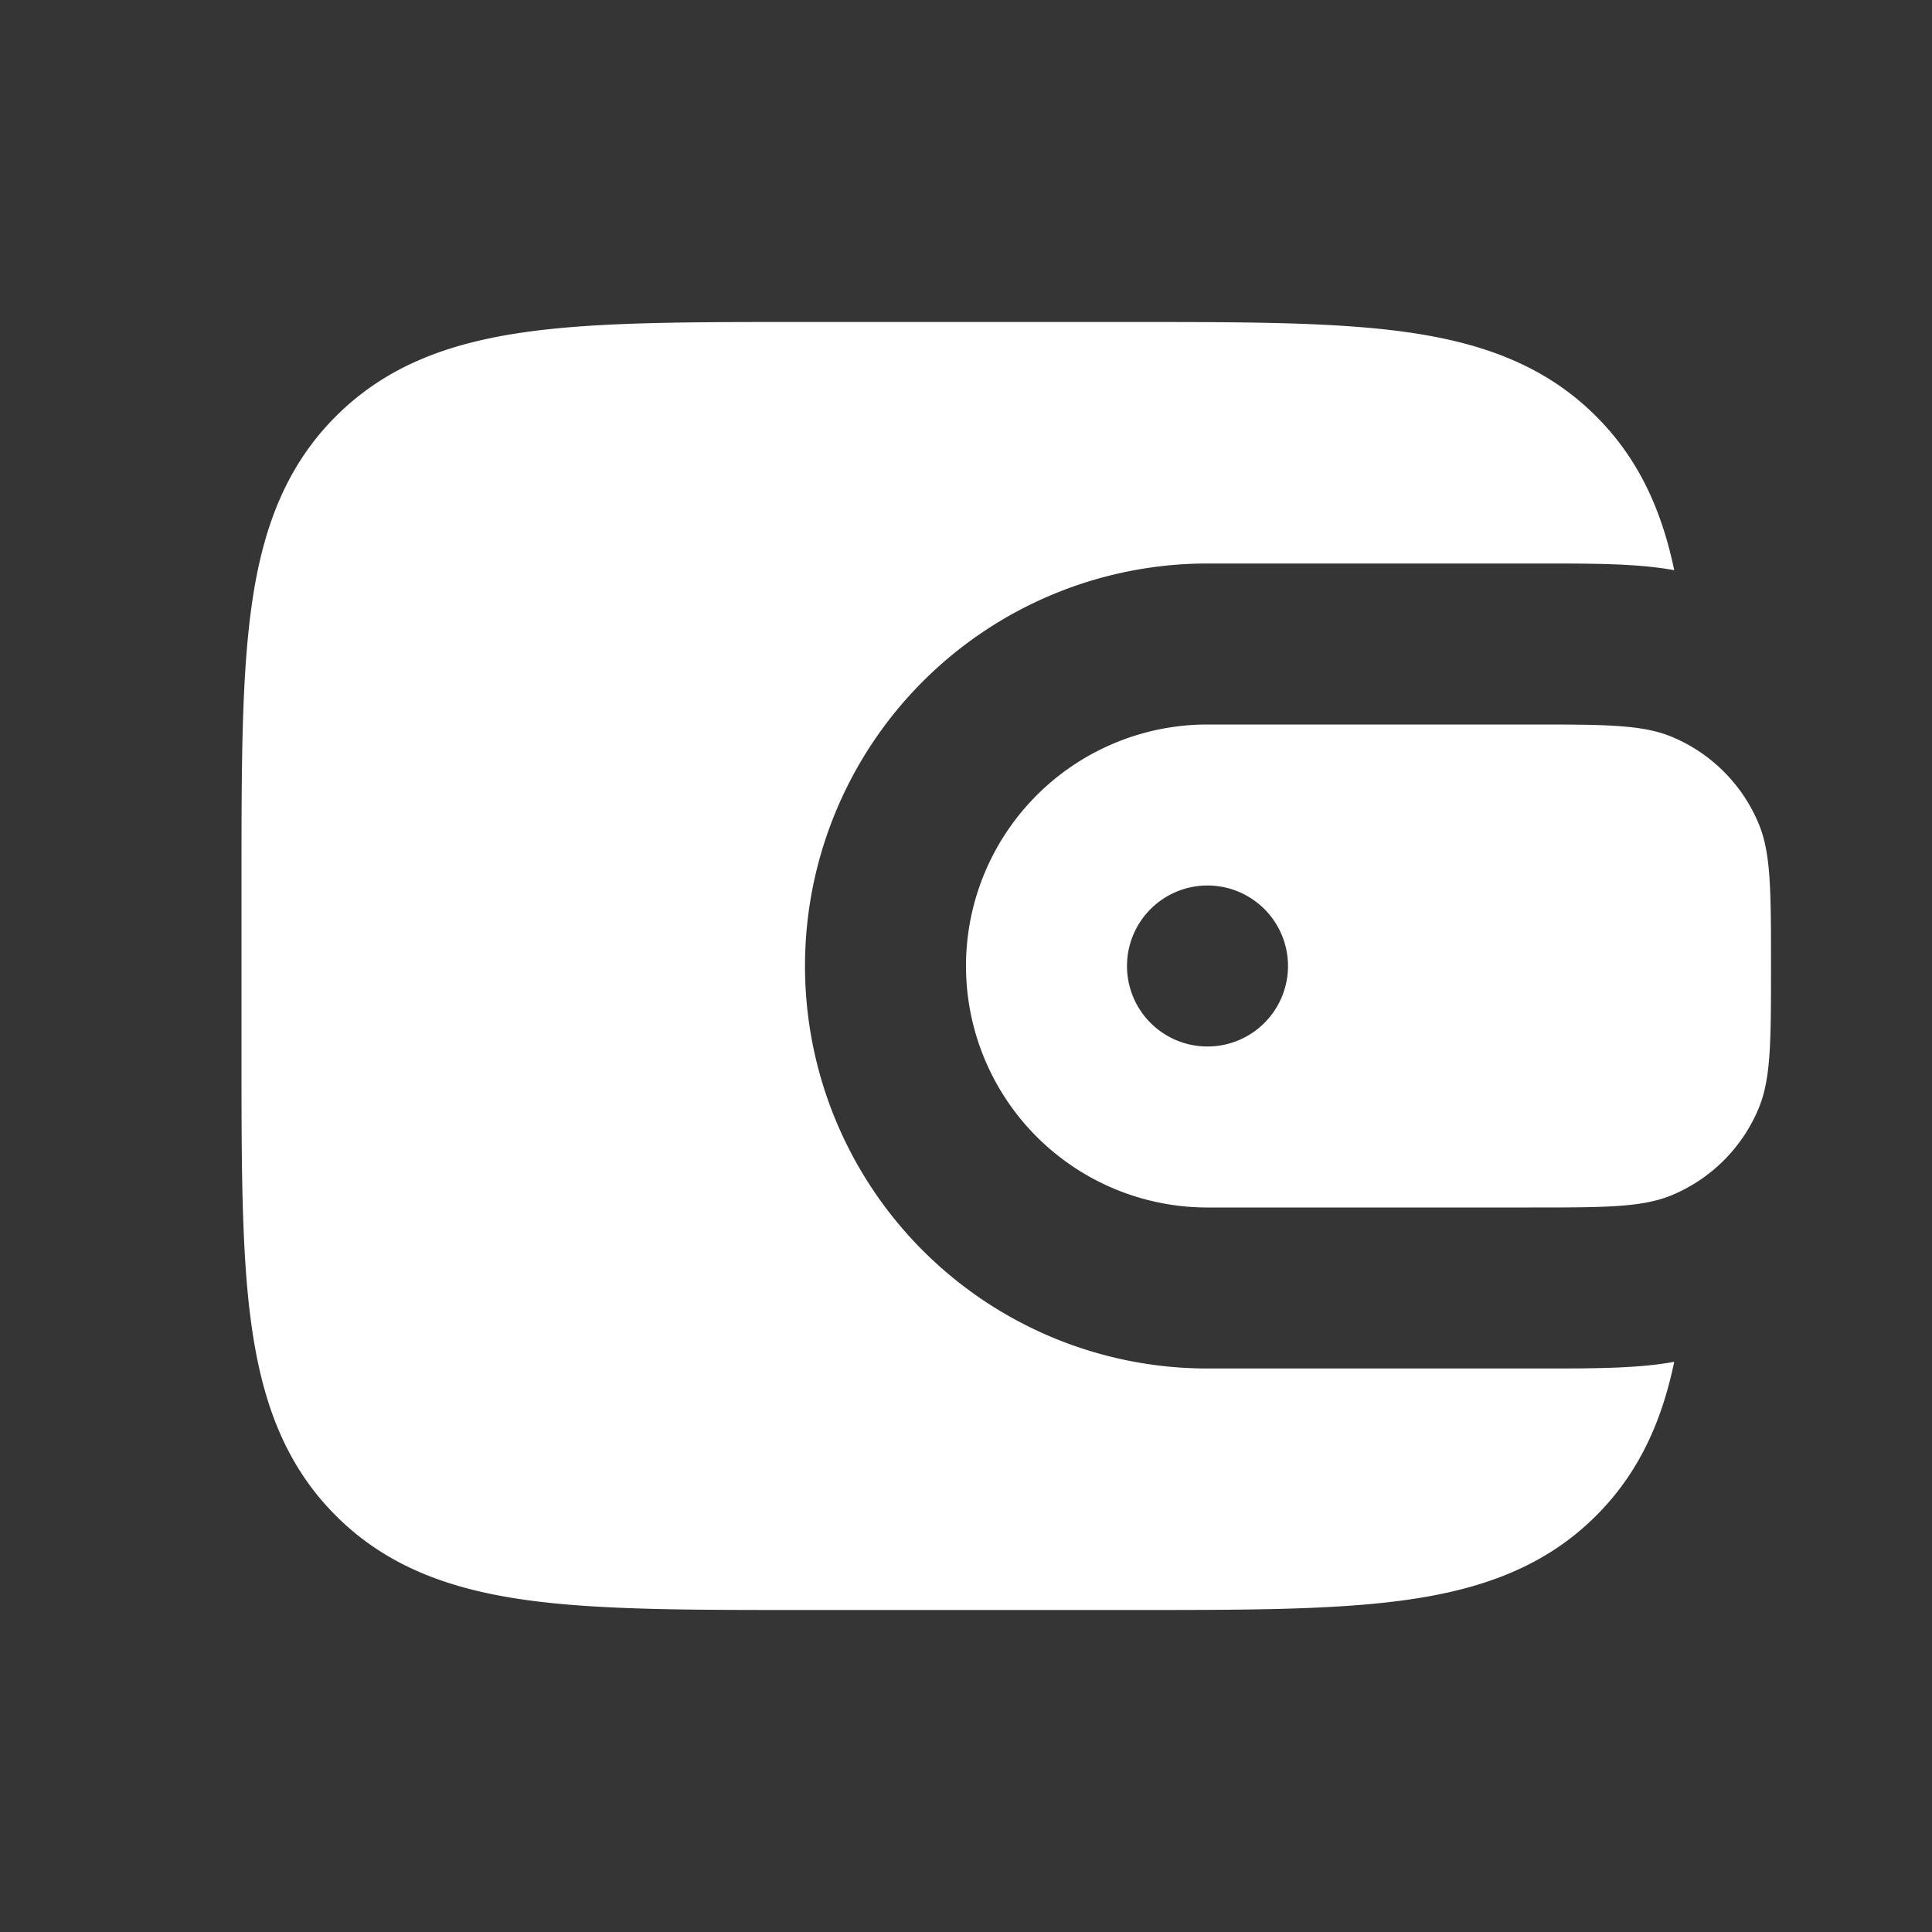 <svg xmlns="http://www.w3.org/2000/svg" width="24" height="24" fill="none"><rect width="100%" height="100%" fill="#333333" stroke="none"/><path fill="#fff" fill-opacity=".01" d="M24 0v24H0V0z"/><path fill="#FFFFFF" d="M9.93 4h4.14c1.355 0 2.471 0 3.355.119.928.125 1.747.396 2.403 1.053.538.537.818 1.184.97 1.911C20.34 7 19.813 7 19.138 7H15a5 5 0 0 0 0 10h4.138c.675 0 1.203 0 1.66-.083-.152.727-.432 1.374-.97 1.911-.656.657-1.475.928-2.403 1.053-.884.12-2 .119-3.354.119H9.929c-1.354 0-2.47 0-3.354-.119-.928-.125-1.747-.396-2.403-1.053-.657-.656-.928-1.475-1.053-2.403-.12-.884-.119-2-.119-3.354v-2.142c0-1.354 0-2.47.119-3.354.124-.928.396-1.747 1.053-2.403.656-.657 1.475-.928 2.403-1.053.884-.12 2-.119 3.354-.119"/><path fill="#FFFFFF" fill-rule="evenodd" d="M12 12a3 3 0 0 1 3-3h4c.932 0 1.398 0 1.765.152a2 2 0 0 1 1.083 1.083C22 10.602 22 11.068 22 12c0 .932 0 1.398-.152 1.765a2 2 0 0 1-1.083 1.083C20.398 15 19.932 15 19 15h-4a3 3 0 0 1-3-3m4 0a1 1 0 1 1-2 0 1 1 0 0 1 2 0" clip-rule="evenodd"/></svg>